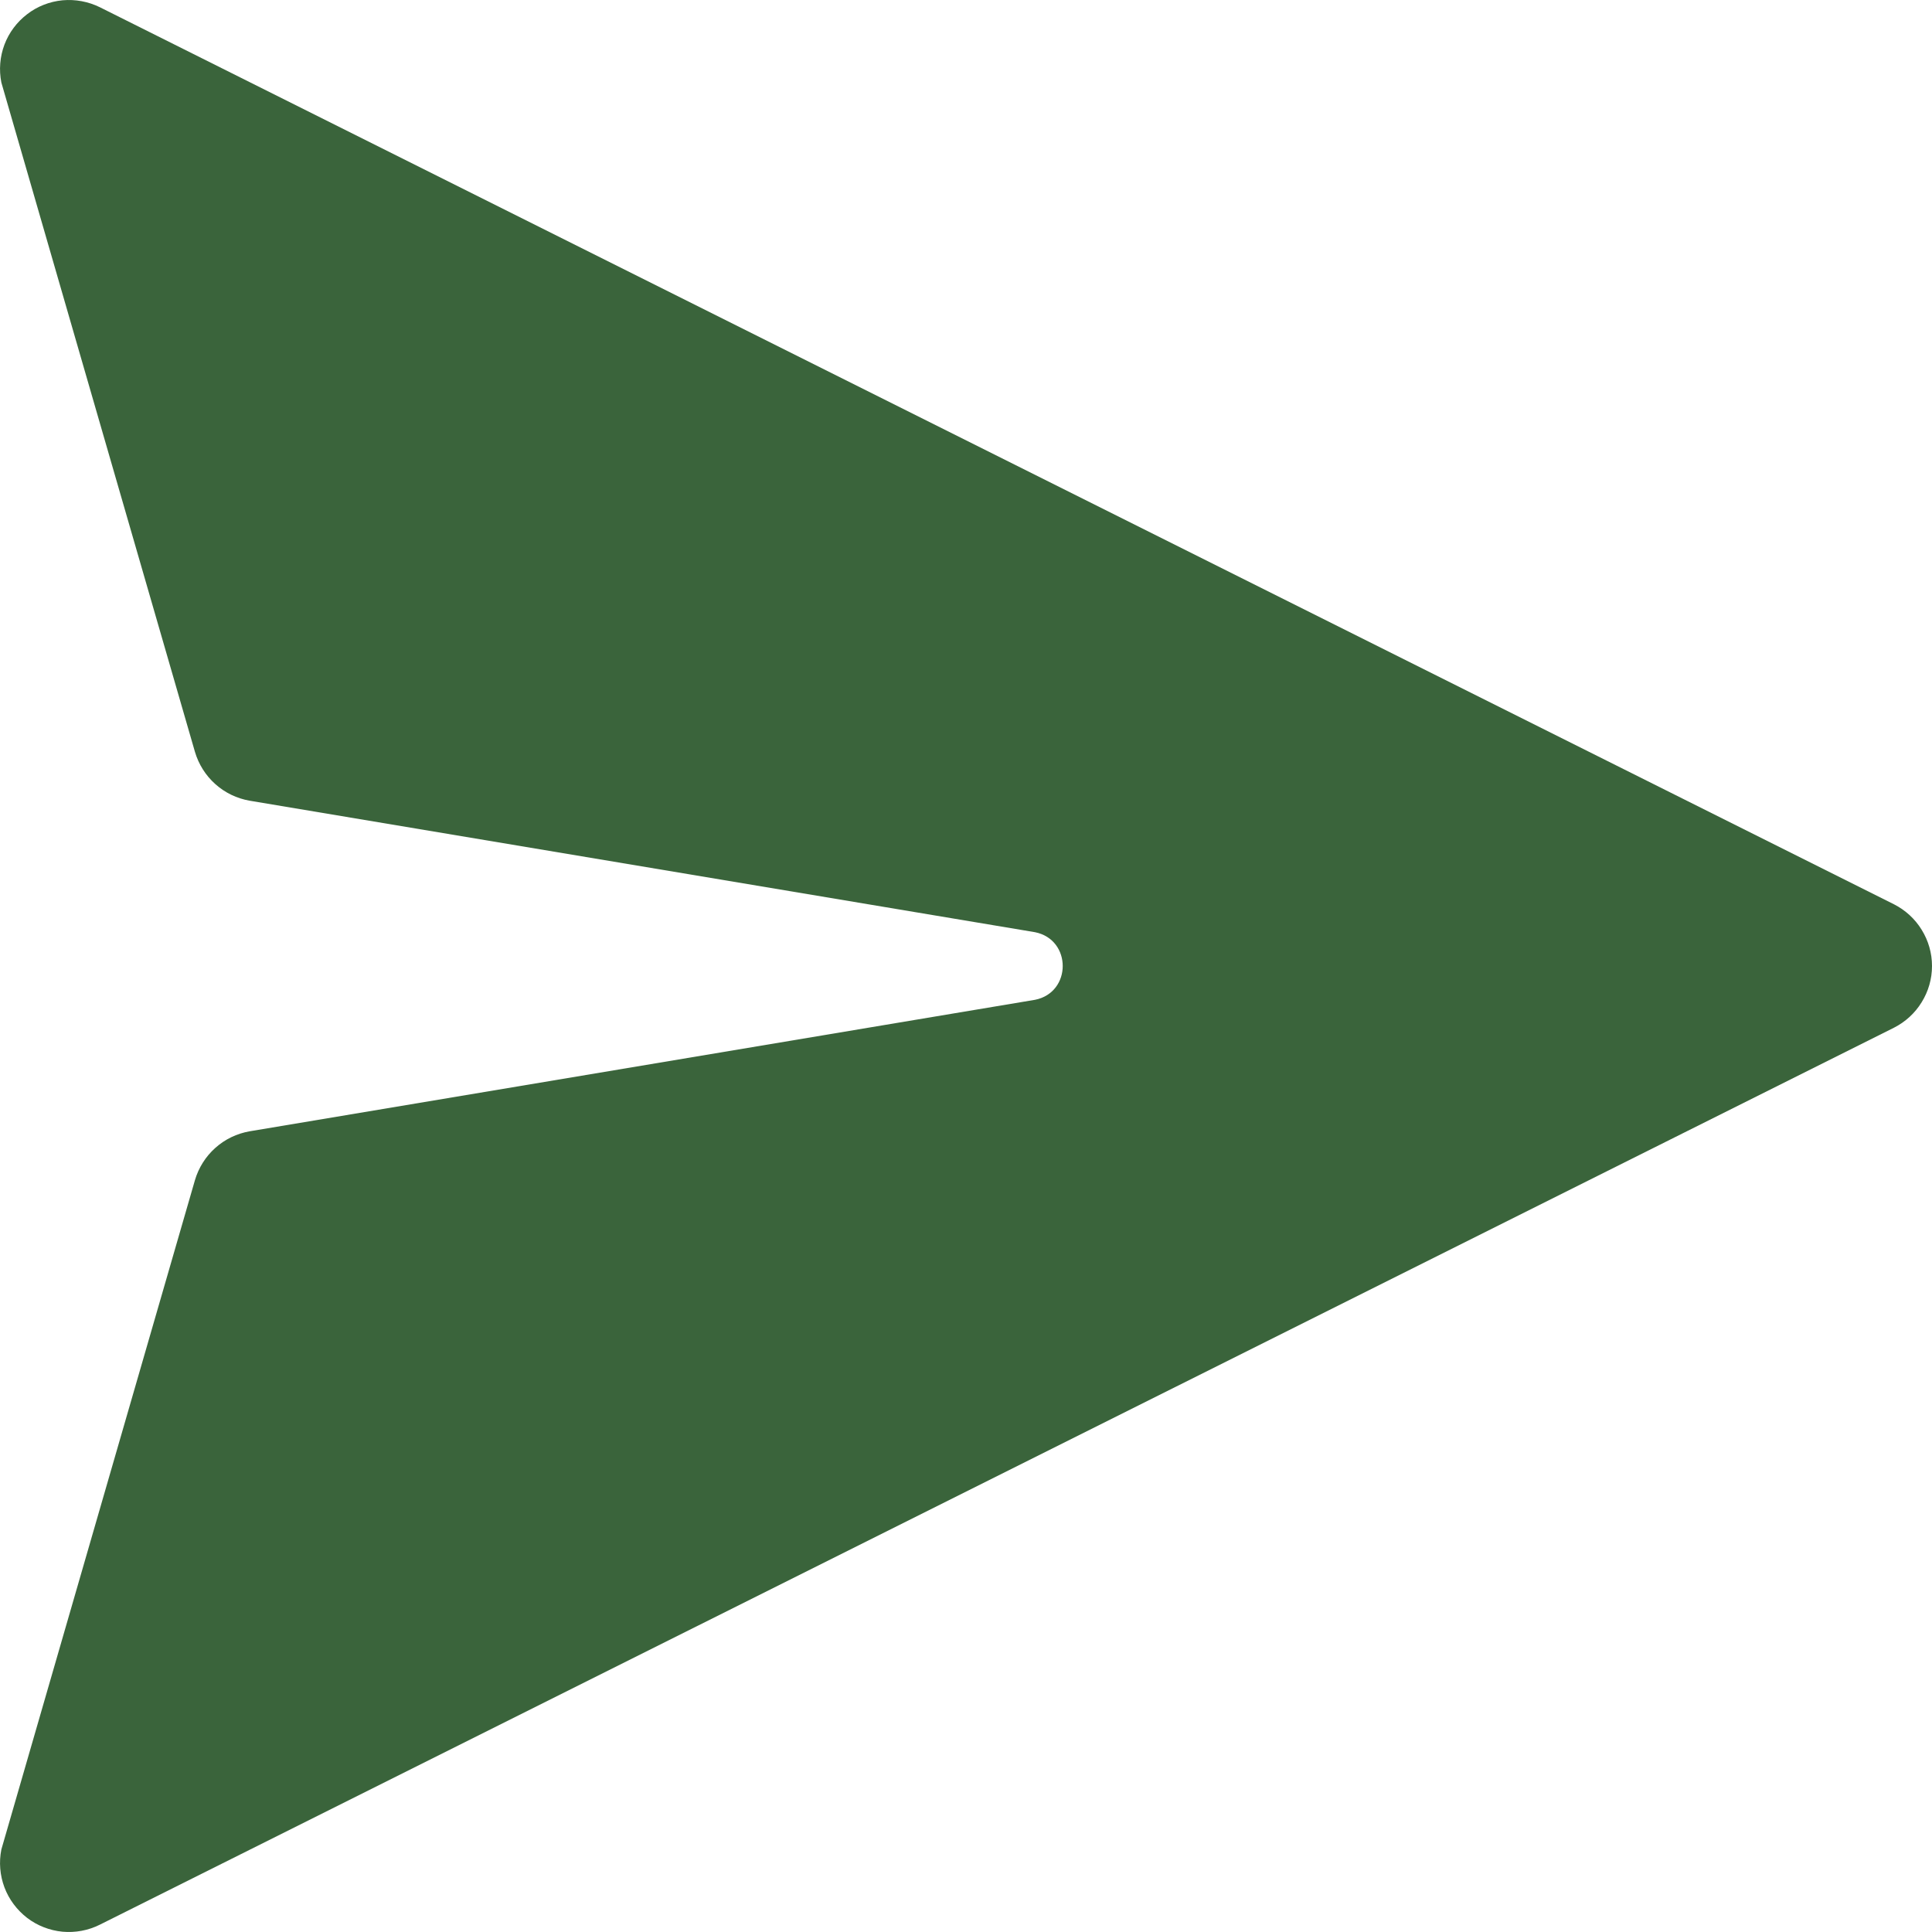 <svg width="20" height="20" viewBox="0 0 20 20" fill="none" xmlns="http://www.w3.org/2000/svg">
<path d="M1.034 0.075C0.914 0.016 0.78 -0.009 0.647 0.003C0.514 0.016 0.387 0.065 0.281 0.147C0.175 0.228 0.093 0.337 0.046 0.462C-0.001 0.587 -0.012 0.723 0.014 0.854L2.018 7.783C2.056 7.912 2.129 8.028 2.229 8.117C2.329 8.207 2.453 8.266 2.585 8.289L10.714 9.65C11.097 9.726 11.097 10.274 10.714 10.35L2.585 11.711C2.453 11.734 2.329 11.793 2.229 11.883C2.129 11.972 2.056 12.088 2.018 12.217L0.014 19.146C-0.012 19.277 -0.001 19.413 0.046 19.538C0.093 19.663 0.175 19.772 0.281 19.854C0.387 19.935 0.514 19.984 0.647 19.997C0.78 20.009 0.914 19.984 1.034 19.924L19.606 10.639C19.724 10.579 19.824 10.488 19.893 10.375C19.963 10.262 20 10.133 20 10C20 9.867 19.963 9.738 19.893 9.625C19.824 9.512 19.724 9.421 19.606 9.361L1.034 0.075Z" fill="#3A643B"/>
</svg>
